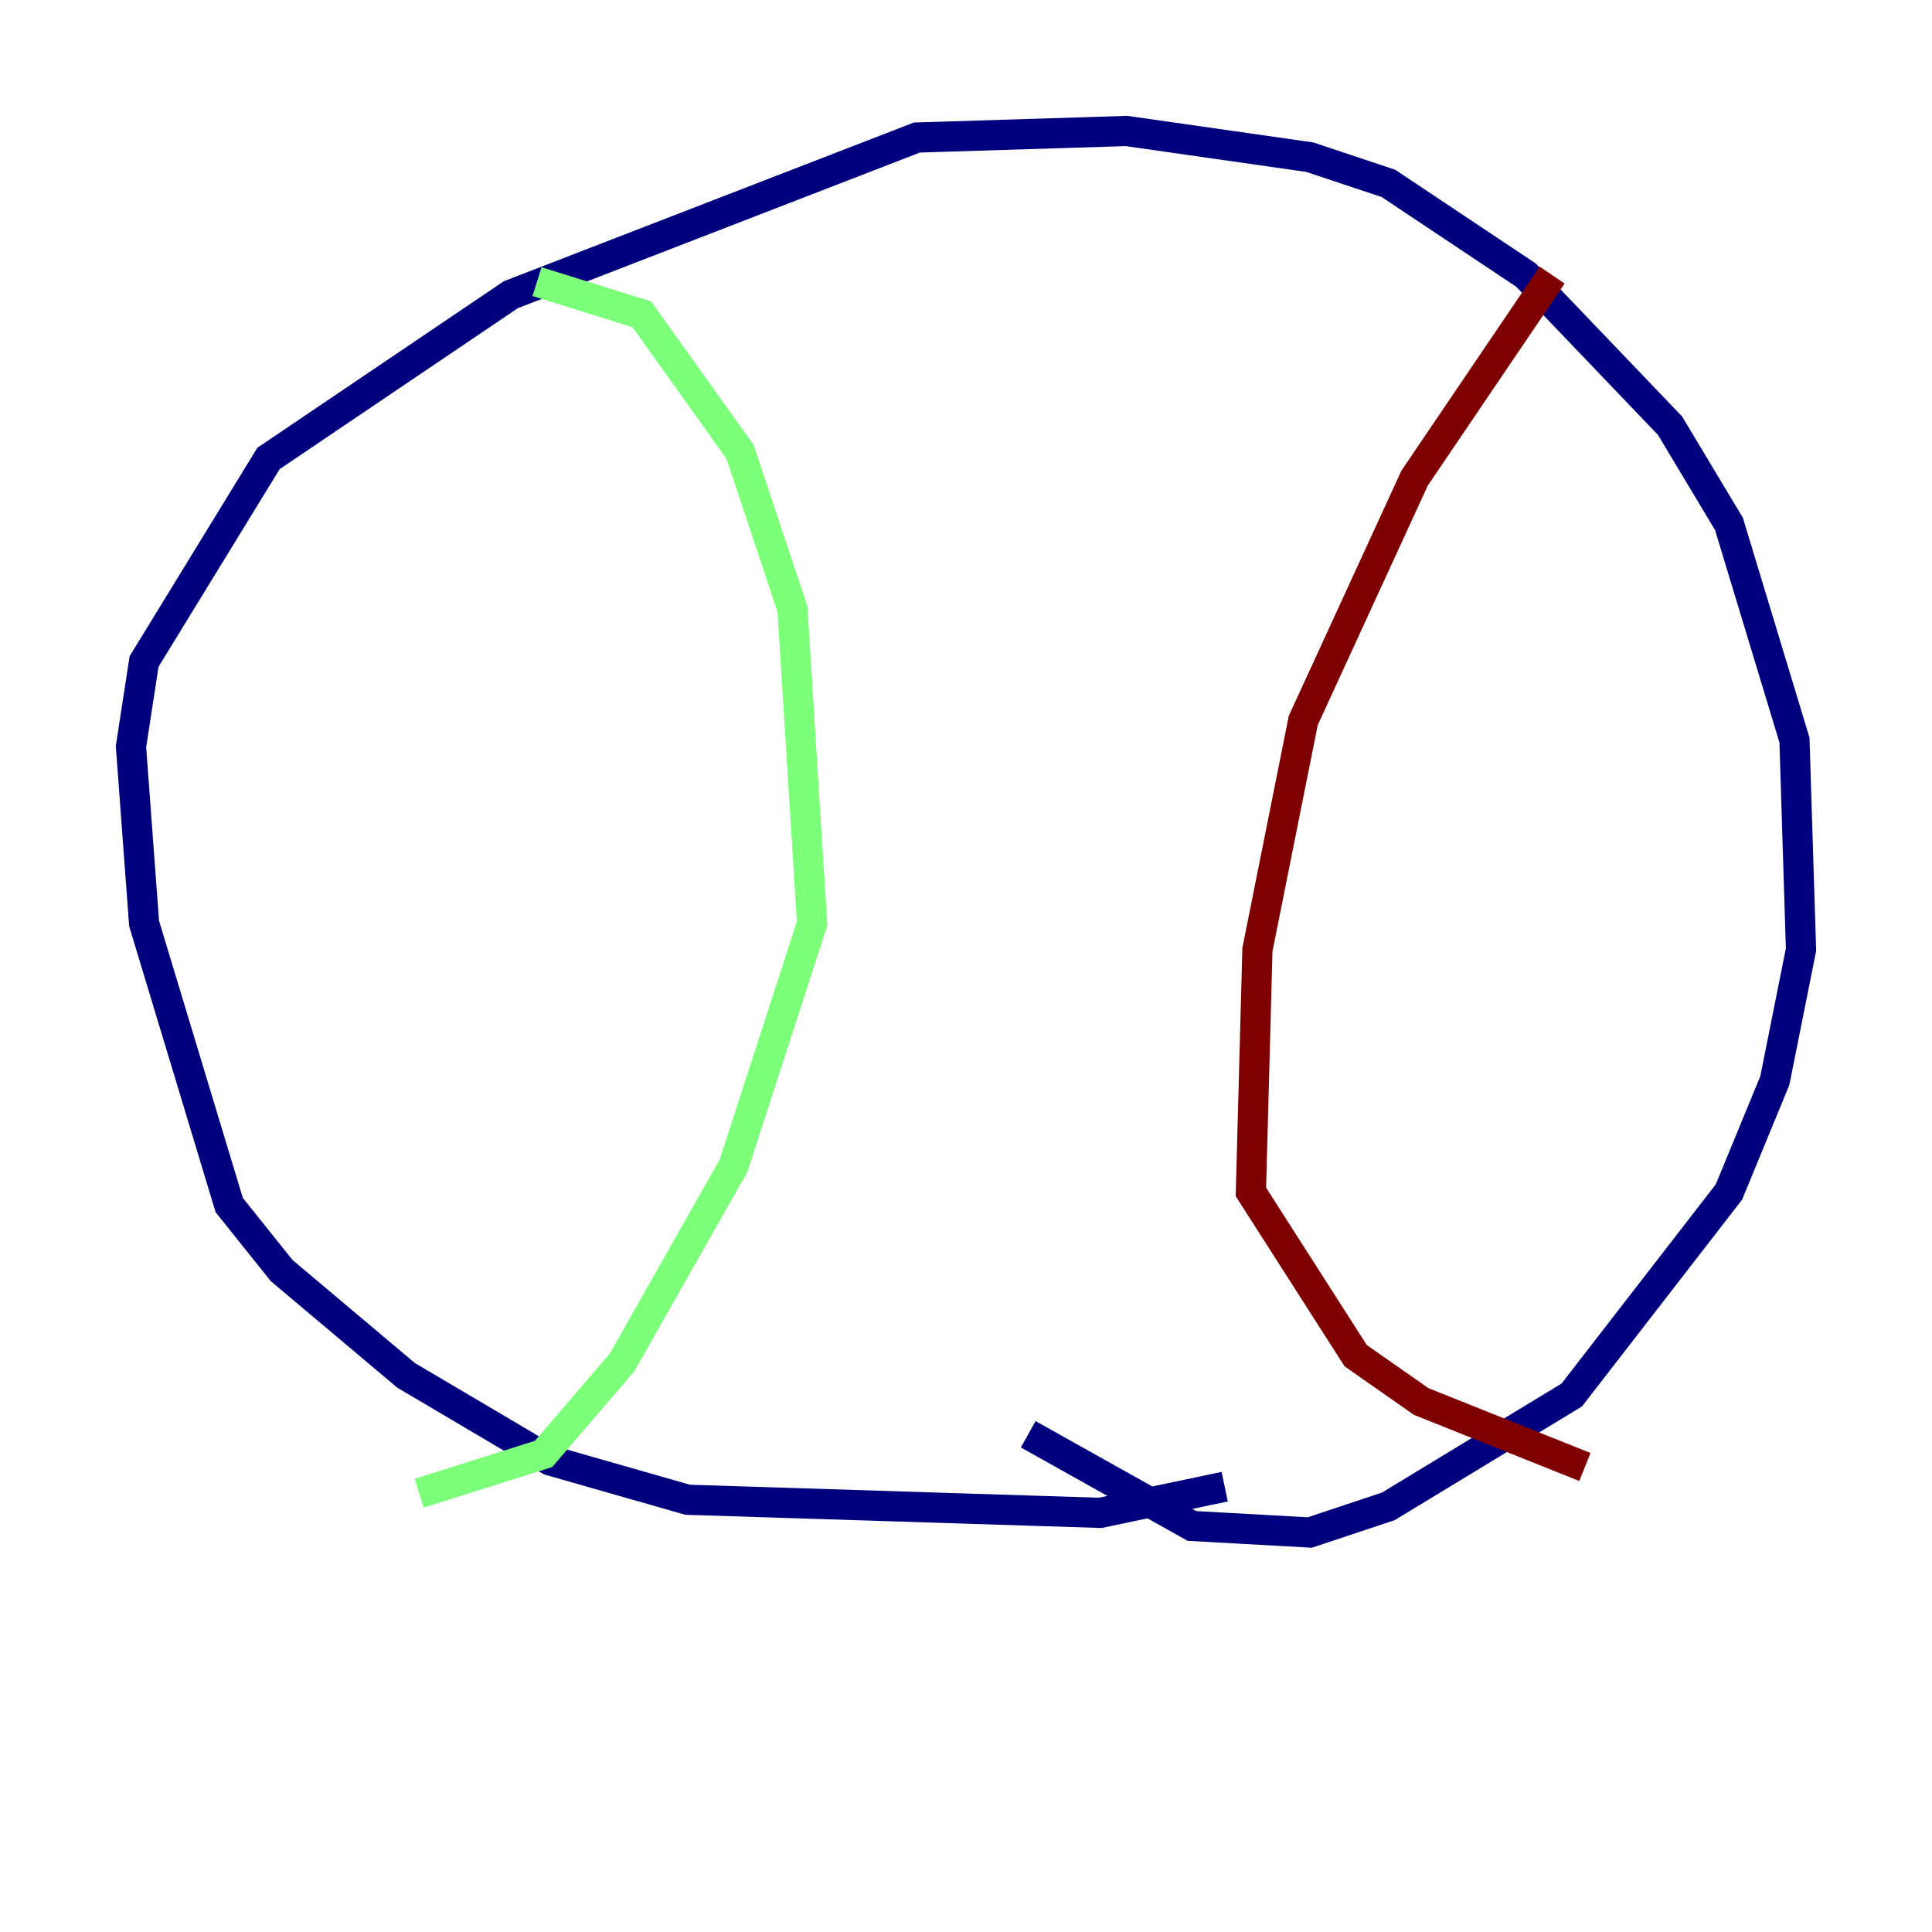 <?xml version="1.0" encoding="utf-8" ?>
<svg baseProfile="tiny" height="128" version="1.2" viewBox="0,0,128,128" width="128" xmlns="http://www.w3.org/2000/svg" xmlns:ev="http://www.w3.org/2001/xml-events" xmlns:xlink="http://www.w3.org/1999/xlink"><defs /><polyline fill="none" points="81.139,98.495 72.895,100.231 45.559,99.363 36.447,96.759 26.902,91.119 18.658,84.176 15.186,79.837 9.546,61.18 8.678,49.464 9.546,43.824 17.79,30.373 33.844,19.525 60.746,9.112 74.63,8.678 86.78,10.414 91.986,12.149 101.098,18.224 110.644,28.203 114.549,34.712 118.888,49.031 119.322,62.915 117.586,71.593 114.549,78.969 104.136,92.42 91.986,99.797 86.78,101.532 78.969,101.098 68.122,95.024" stroke="#00007f" stroke-width="2" /><polyline fill="none" points="35.58,18.658 42.522,20.827 49.031,29.939 52.502,40.352 53.803,61.18 48.597,77.234 41.22,90.251 36.014,96.325 27.77,98.929" stroke="#7cff79" stroke-width="2" /><polyline fill="none" points="102.834,18.224 93.722,31.675 86.346,47.729 83.308,62.915 82.875,78.969 89.817,89.817 94.156,92.854 105.003,97.193" stroke="#7f0000" stroke-width="2" /></svg>